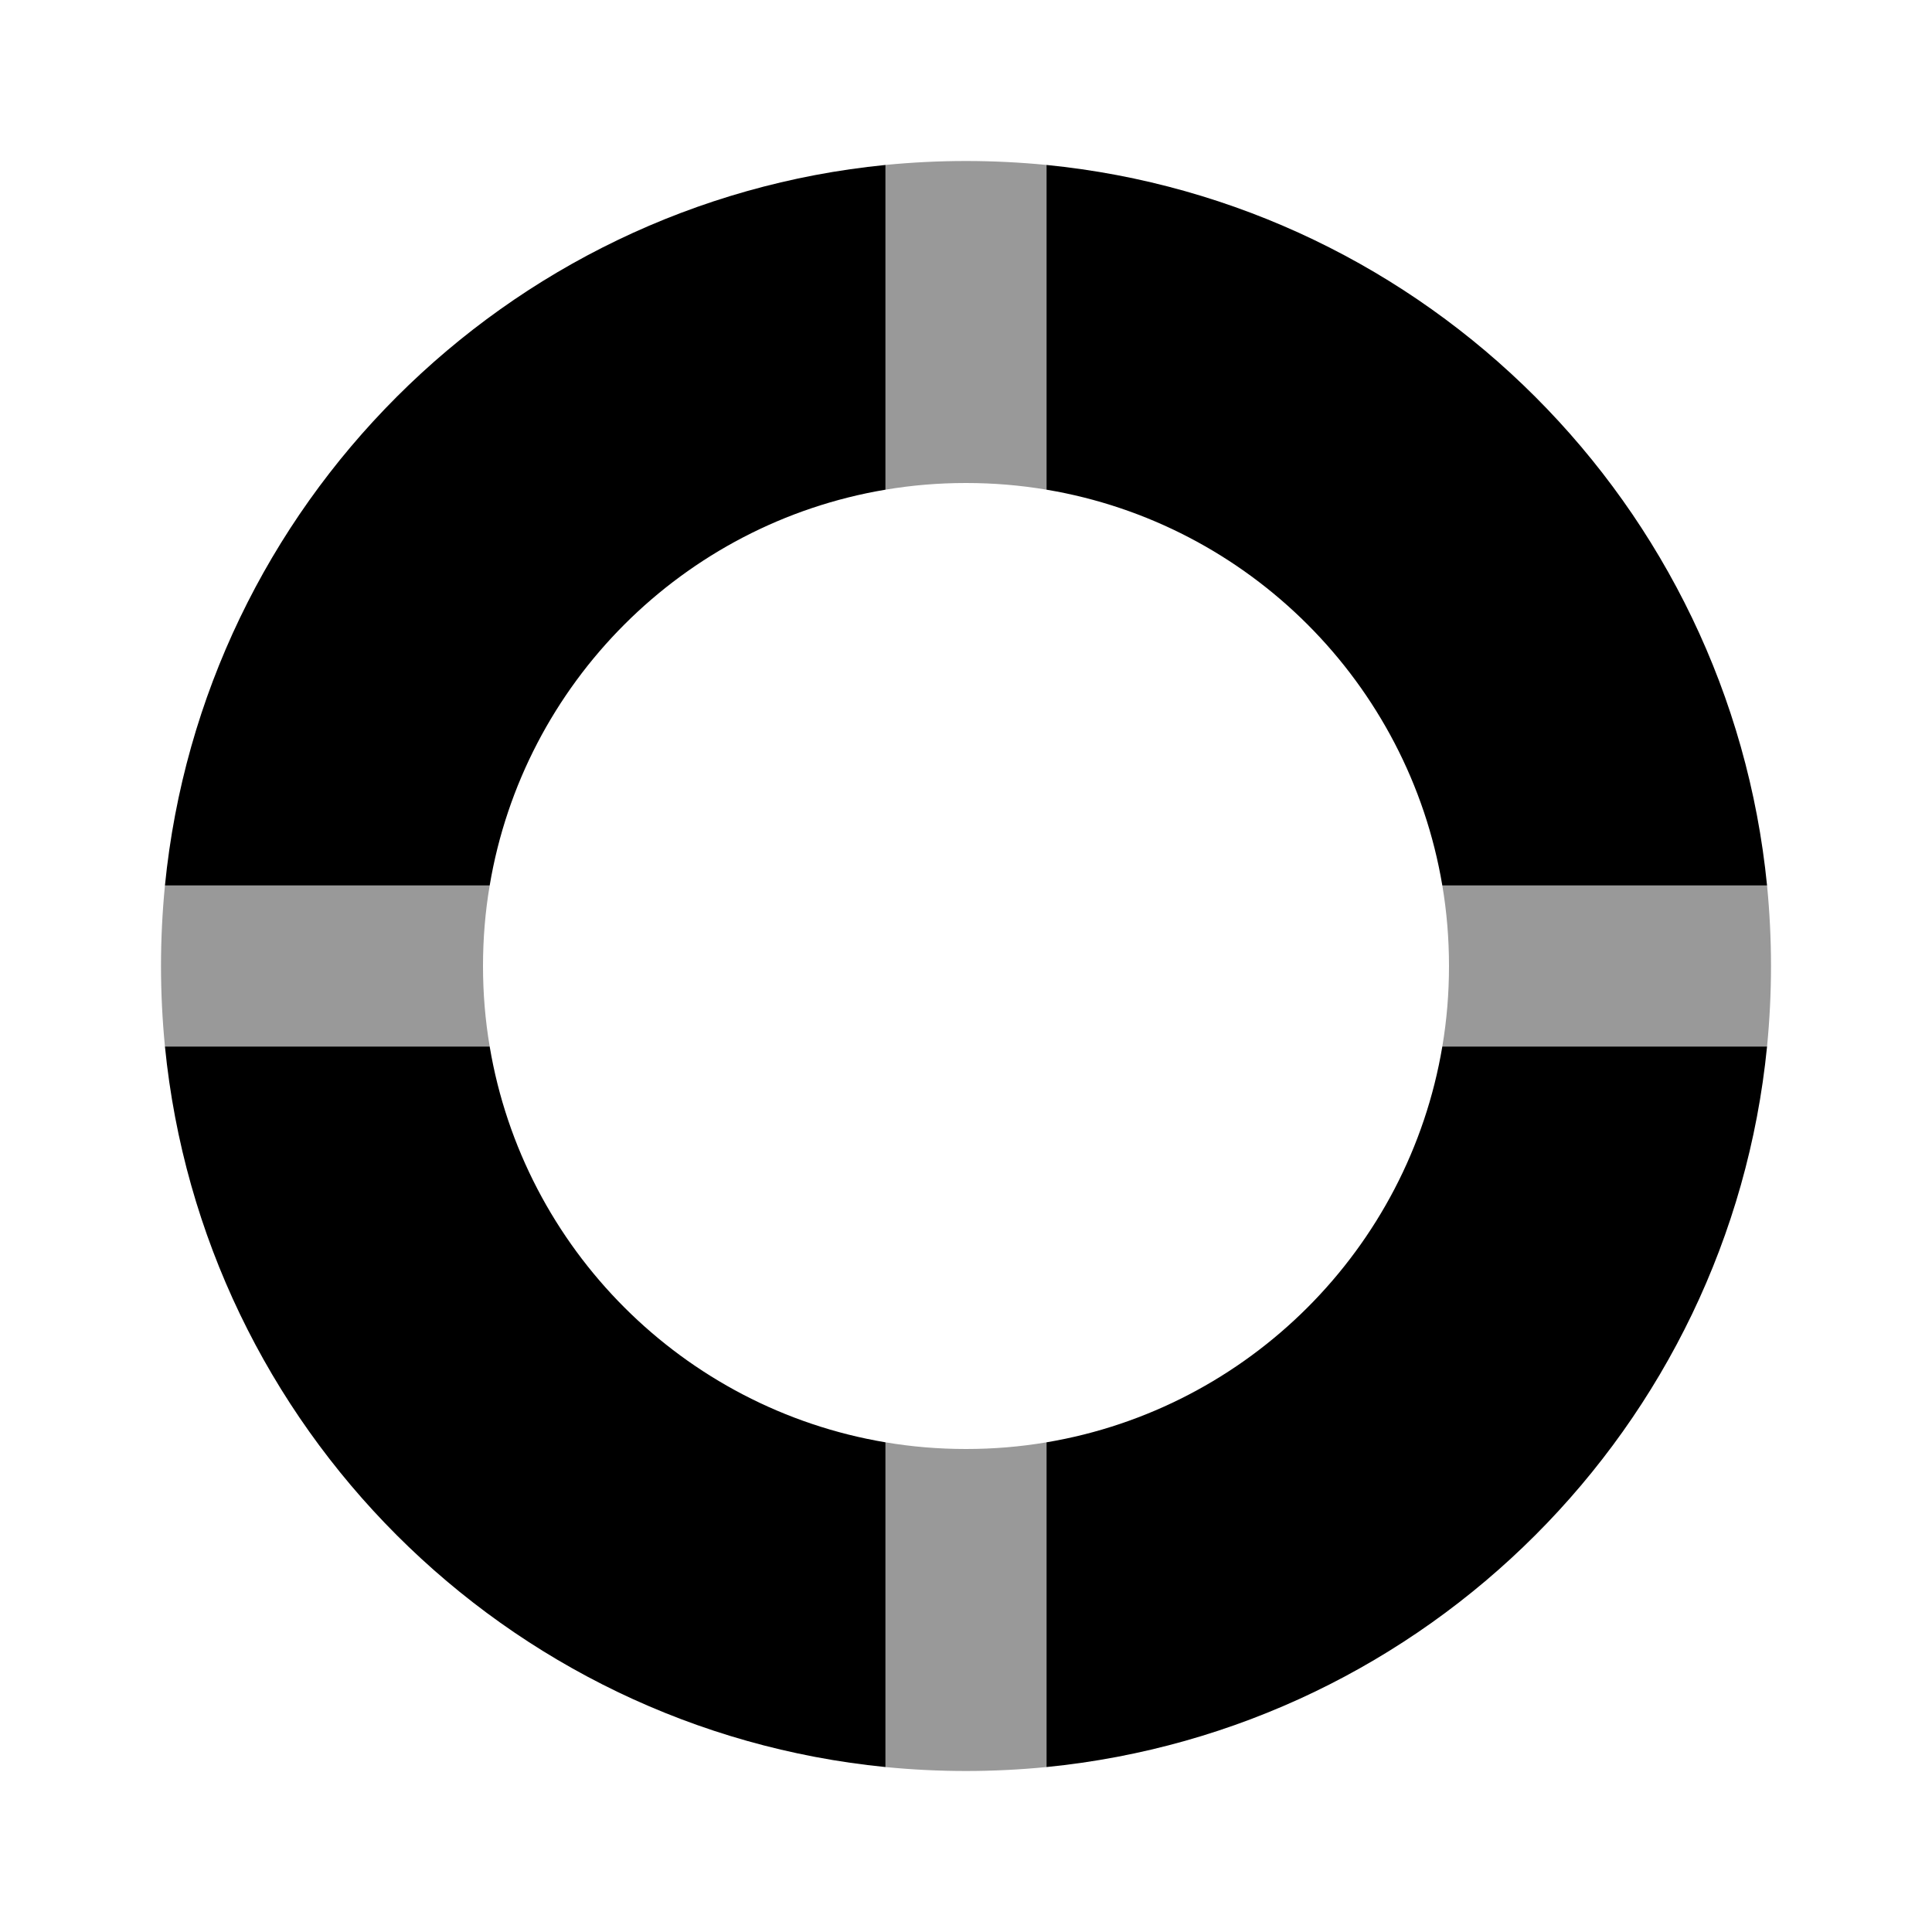 <svg width="24" height="24" viewBox="0 0 24 24" fill="none" xmlns="http://www.w3.org/2000/svg">
<path fill-rule="evenodd" clip-rule="evenodd" d="M12 6C11.659 6 11.325 6.028 11 6.083V2.049C11.329 2.017 11.662 2 12 2C12.338 2 12.671 2.017 13 2.049V6.083C12.675 6.028 12.341 6 12 6ZM12 18C11.659 18 11.325 17.972 11 17.917V21.951C11.329 21.983 11.662 22 12 22C12.338 22 12.671 21.983 13 21.951V17.917C12.675 17.972 12.341 18 12 18ZM17.917 13C17.972 12.675 18 12.341 18 12C18 11.659 17.972 11.325 17.917 11H21.951C21.983 11.329 22 11.662 22 12C22 12.338 21.983 12.671 21.951 13H17.917ZM6 12C6 12.341 6.028 12.675 6.083 13H2.049C2.017 12.671 2 12.338 2 12C2 11.662 2.017 11.329 2.049 11H6.083C6.028 11.325 6 11.659 6 12Z" fill="black" fill-opacity="0.4"/>
<path fill-rule="evenodd" clip-rule="evenodd" d="M13 6.083C15.512 6.504 17.495 8.487 17.917 11H21.951C21.482 6.276 17.724 2.518 13 2.049V6.083ZM21.951 13H17.917C17.495 15.512 15.512 17.495 13 17.917V21.951C17.724 21.482 21.482 17.724 21.951 13ZM11 21.951V17.917C8.487 17.495 6.504 15.512 6.083 13H2.049C2.518 17.724 6.276 21.482 11 21.951ZM2.049 11H6.083C6.504 8.487 8.487 6.504 11 6.083V2.049C6.276 2.518 2.518 6.276 2.049 11Z" fill="black"/>
</svg>
